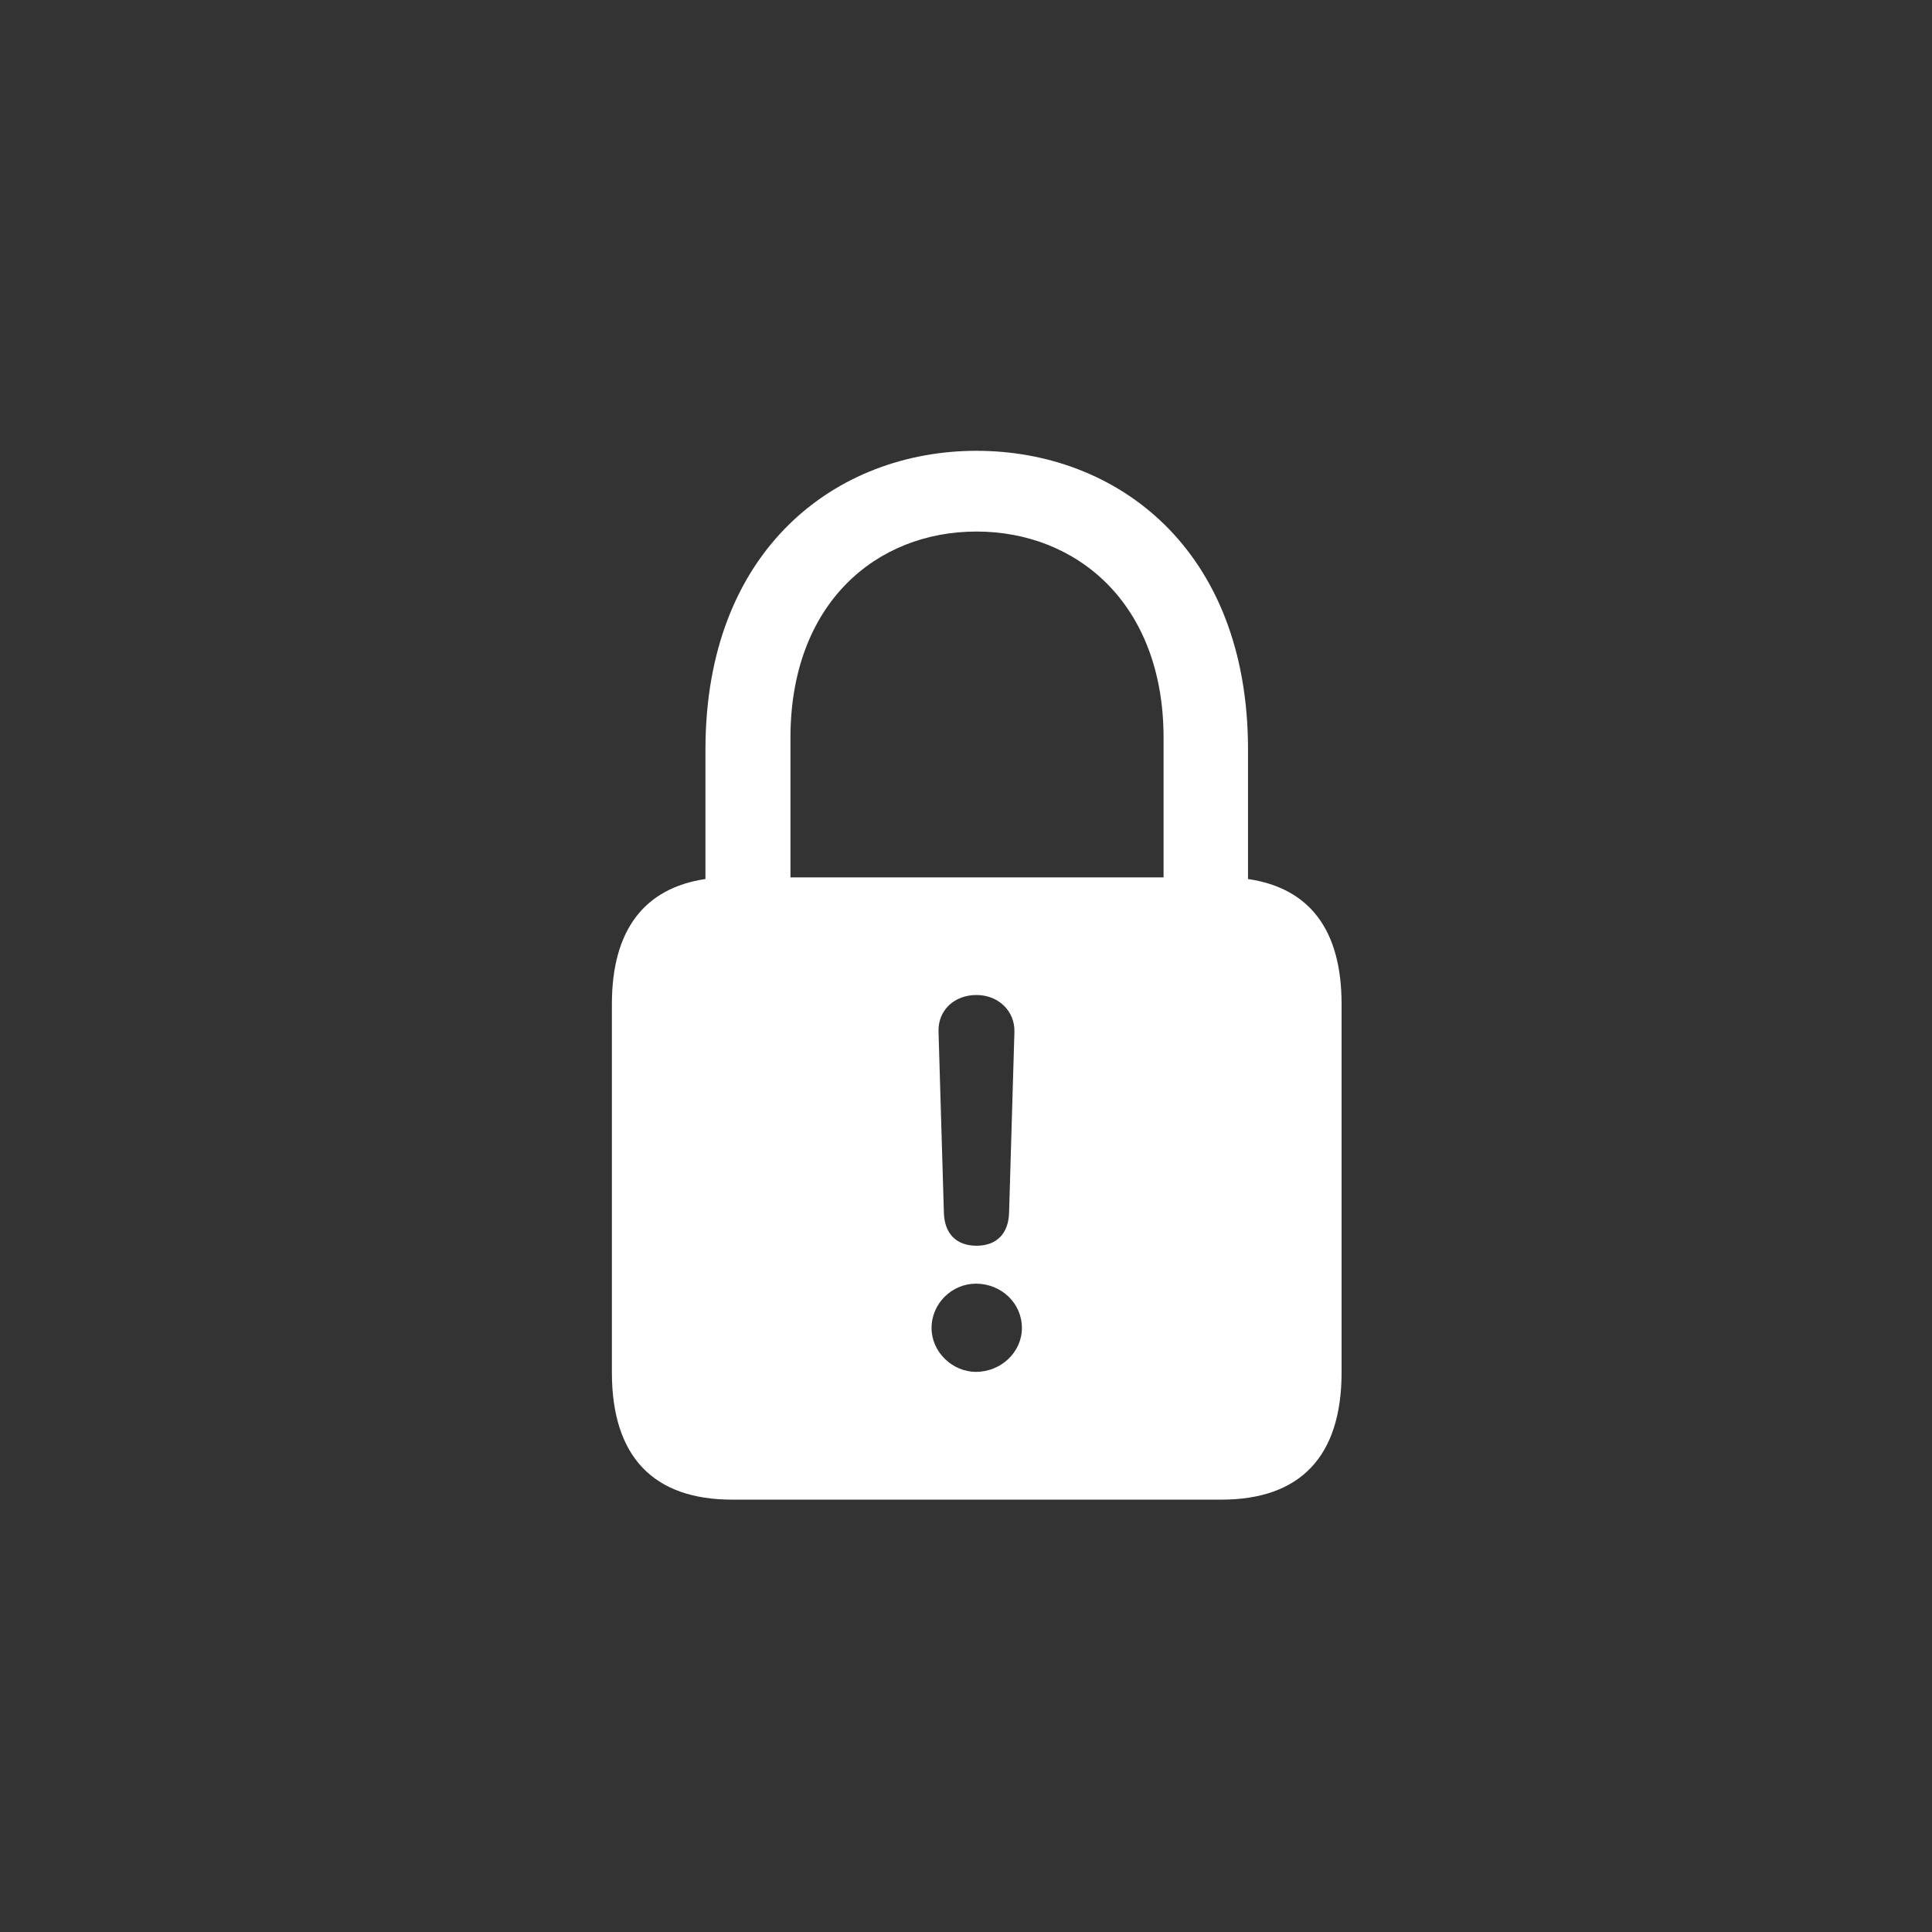 <svg width="80" height="80" viewBox="0 0 80 80" fill="none" xmlns="http://www.w3.org/2000/svg">
<rect x="0" y="0" width="80" height="80" fill="#333333" stroke="none"/>
<path d="M30.318 62.097C27.064 62.097 25.337 60.326 25.337 56.829V41.577C25.337 38.5 26.688 36.774 29.211 36.398V31.041C29.211 22.718 34.656 18.667 40.434 18.667C46.233 18.667 51.678 22.718 51.678 31.041V36.398C54.224 36.774 55.552 38.5 55.552 41.577V56.829C55.552 60.326 53.826 62.097 50.572 62.097H30.318ZM32.731 30.554V36.331H48.181V30.554C48.181 24.976 44.573 22.01 40.434 22.01C36.294 22.01 32.731 24.976 32.731 30.554ZM40.434 51.583C41.275 51.583 41.762 51.073 41.784 50.21L42.005 42.728C42.028 41.865 41.341 41.201 40.434 41.201C39.504 41.201 38.84 41.843 38.862 42.706L39.084 50.21C39.106 51.073 39.593 51.583 40.434 51.583ZM40.412 56.806C41.452 56.806 42.315 55.987 42.315 54.991C42.315 53.951 41.452 53.154 40.412 53.154C39.416 53.154 38.574 53.973 38.574 54.991C38.574 55.987 39.438 56.806 40.412 56.806Z" fill="white"/>
</svg>
